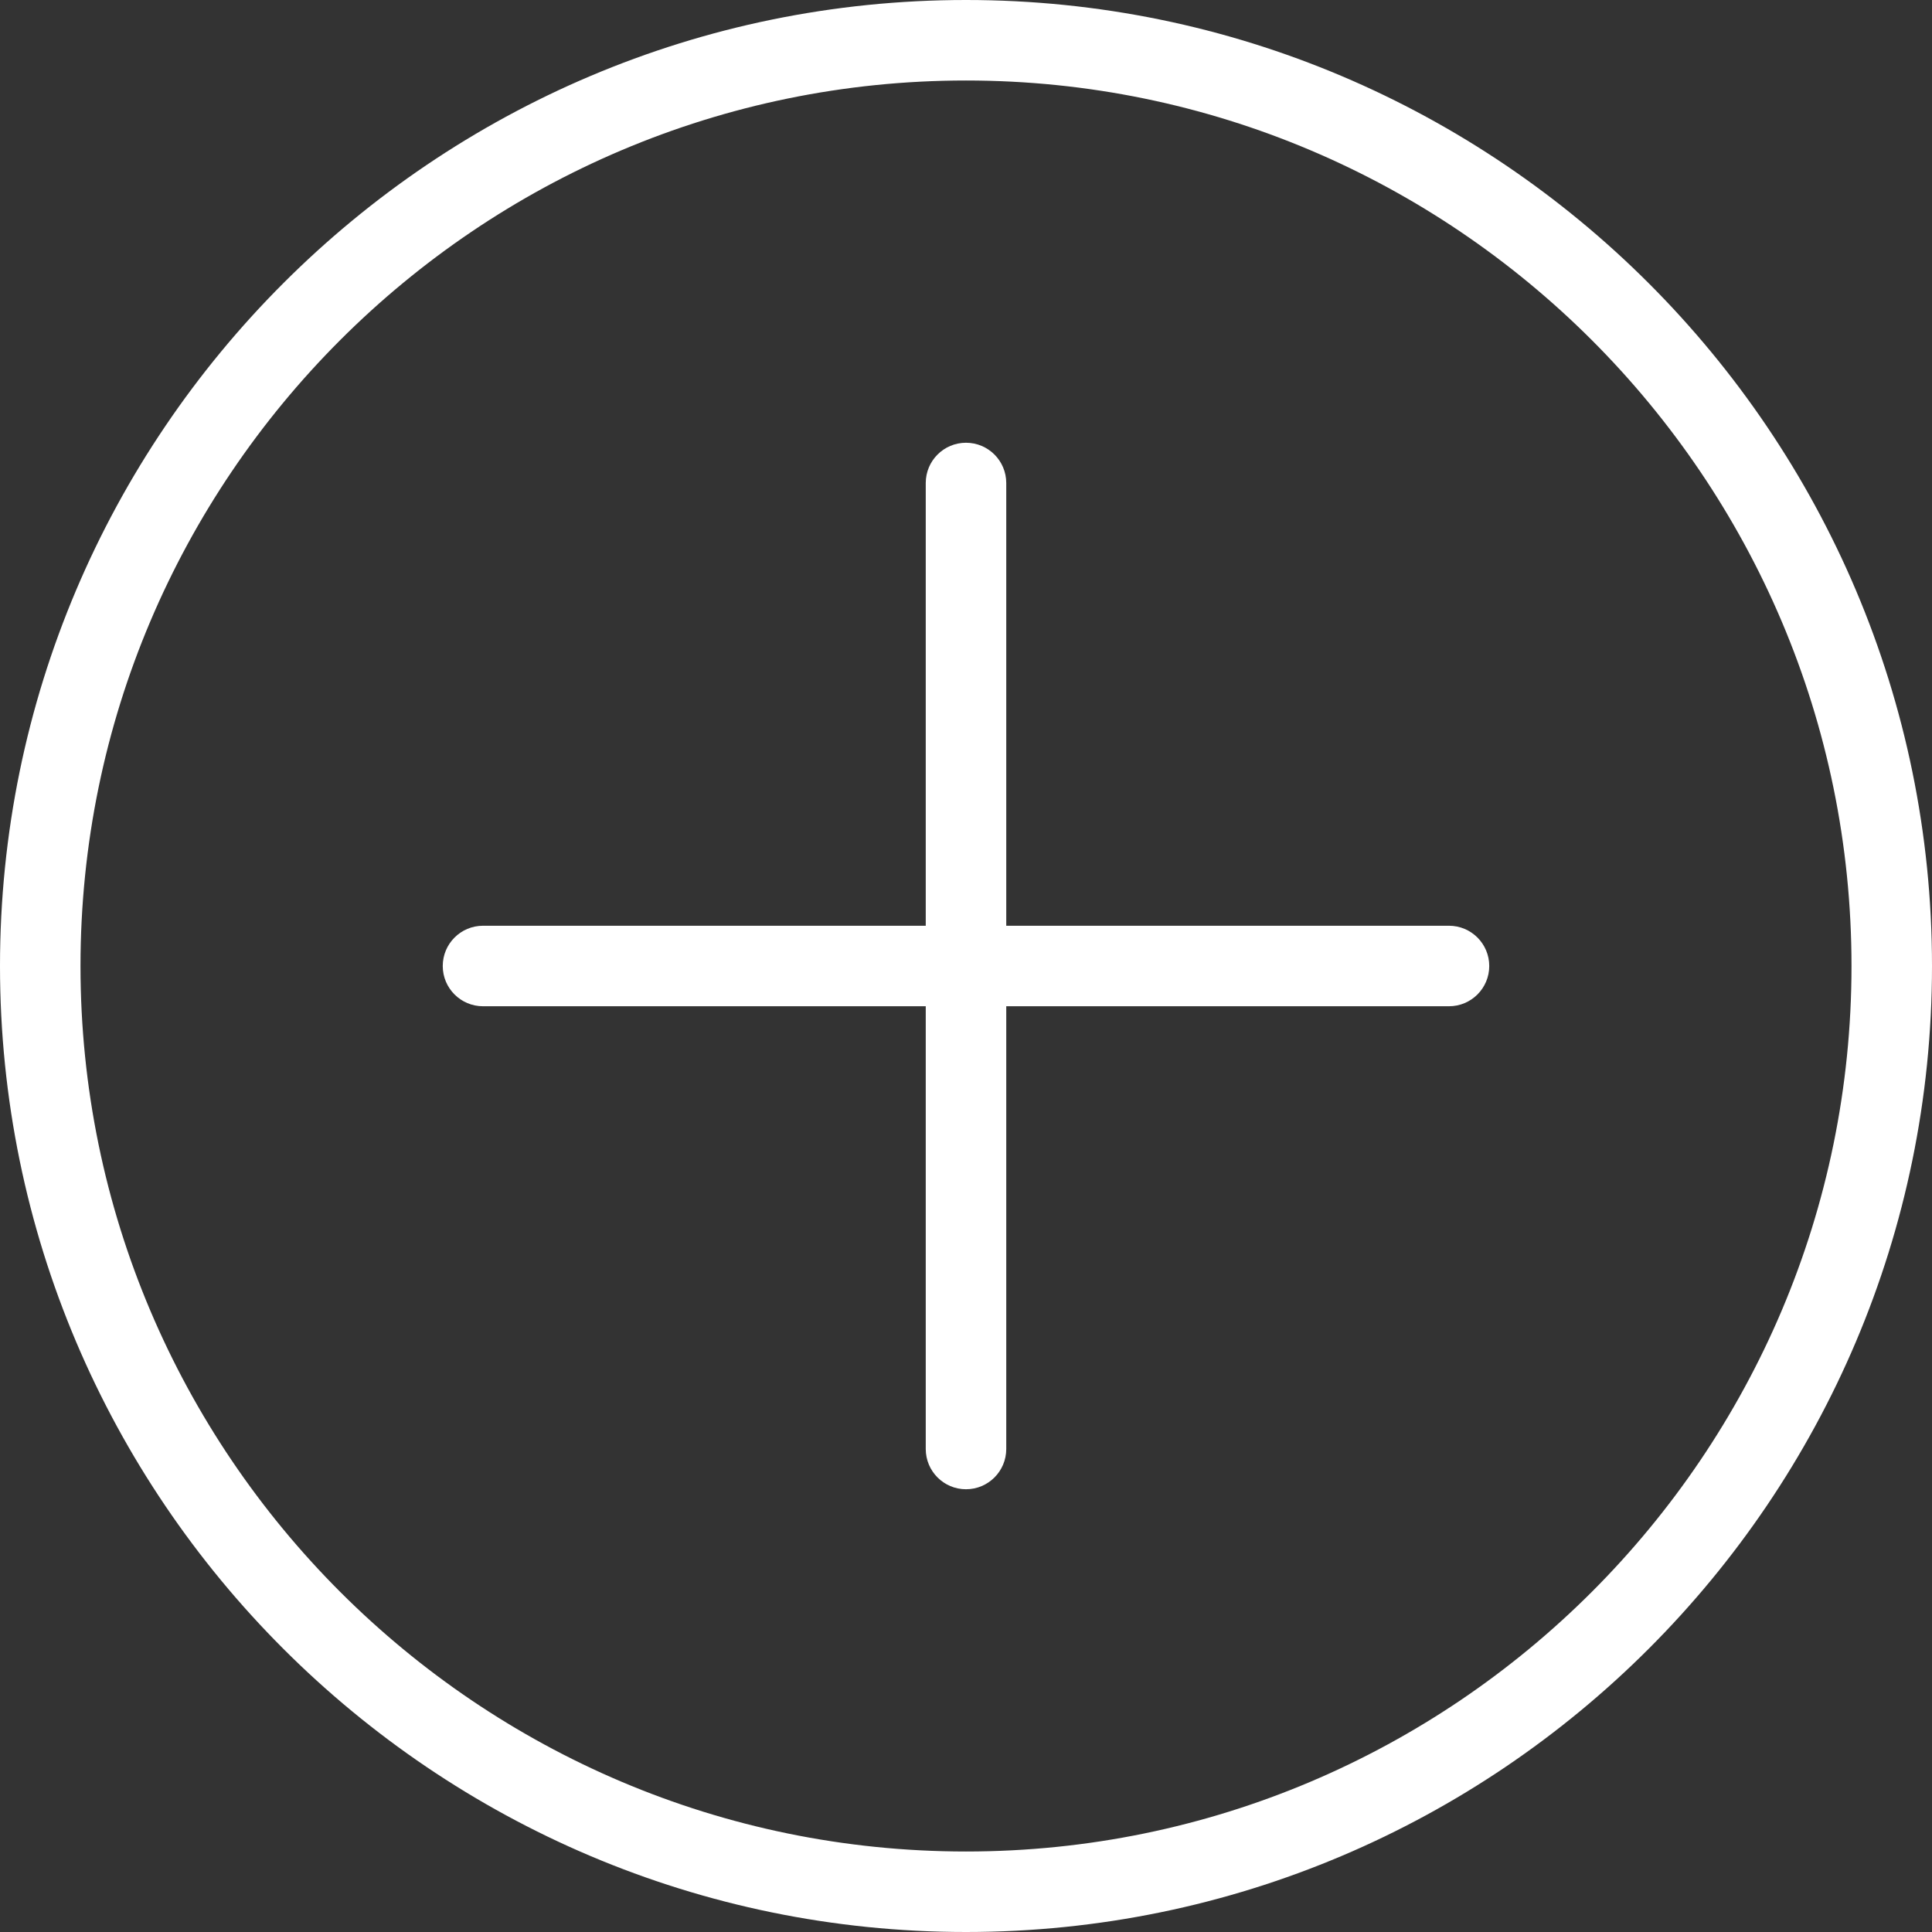 <?xml version="1.0" encoding="iso-8859-1"?>
<!-- Generator: Adobe Illustrator 19.0.0, SVG Export Plug-In . SVG Version: 6.00 Build 0)  -->
<svg version="1.1" id="Layer_1" xmlns="http://www.w3.org/2000/svg" xmlns:xlink="http://www.w3.org/1999/xlink" x="0px" y="0px"
 viewBox="0 0 512 512" style="enable-background:new 0 0 512 512;" xml:space="preserve">
<rect x="0" y="0" width="512" height="512" fill="#333333" stroke="none"/>
<g>
	<g>
		<g>
			<path d="M256,0C114.848,0,0,114.848,0,256s114.848,256,256,256s256-114.848,256-256S397.152,0,256,0z M256,490.667
				C126.603,490.667,21.333,385.397,21.333,256S126.603,21.333,256,21.333S490.667,126.603,490.667,256S385.397,490.667,256,490.667
				z" fill="#fff"/>
			<path d="M384,245.333H266.667V128c0-5.891-4.776-10.667-10.667-10.667c-5.891,0-10.667,4.776-10.667,10.667v117.333H128
				c-5.891,0-10.667,4.776-10.667,10.667c0,5.891,4.776,10.667,10.667,10.667h117.333V384c0,5.891,4.776,10.667,10.667,10.667
				c5.891,0,10.667-4.776,10.667-10.667V266.667H384c5.891,0,10.667-4.776,10.667-10.667
				C394.667,250.109,389.891,245.333,384,245.333z" fill="#fff"/>
		</g>
	</g>
</g>
<g>
</g>
<g>
</g>
<g>
</g>
<g>
</g>
<g>
</g>
<g>
</g>
<g>
</g>
<g>
</g>
<g>
</g>
<g>
</g>
<g>
</g>
<g>
</g>
<g>
</g>
<g>
</g>
<g>
</g>
</svg>
